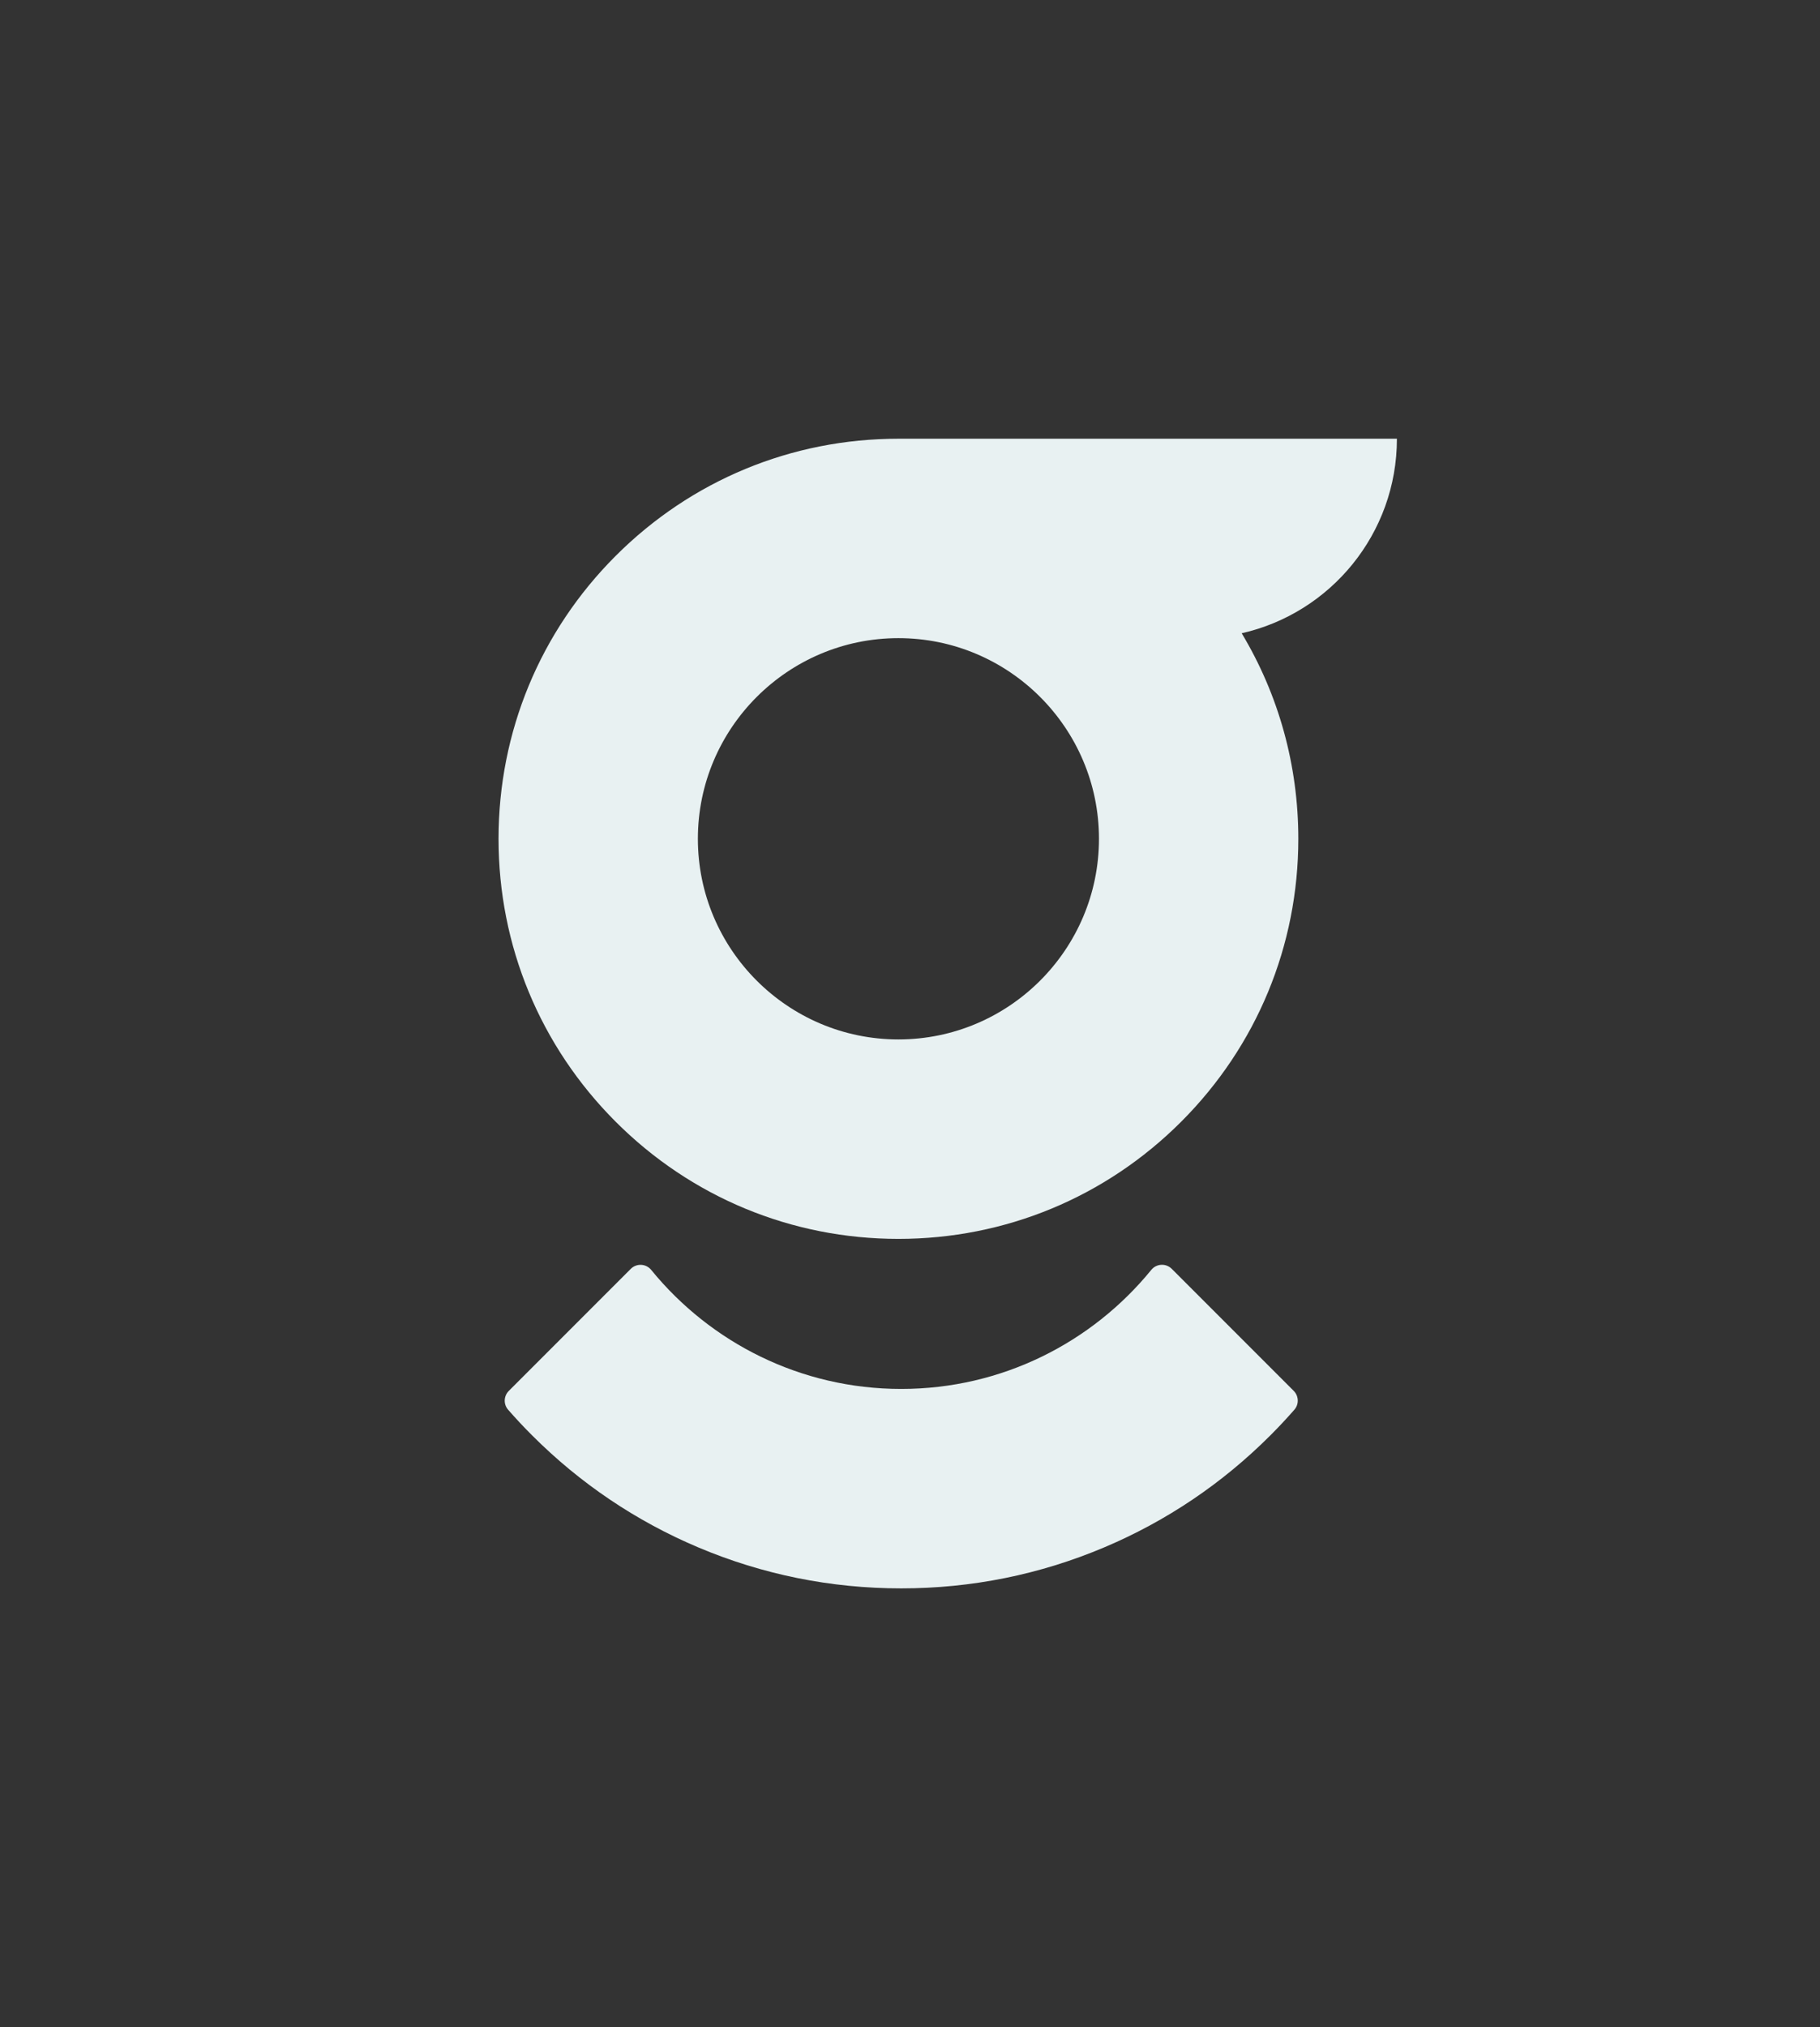 <?xml version="1.0" encoding="UTF-8"?><svg xmlns="http://www.w3.org/2000/svg" viewBox="0 0 1186.86 1321.28"><rect x="0" y="0" width="1186.86" height="1321.28" fill="#333333" stroke="none"/><defs><style>.d{fill:#e8f1f2;}</style></defs><g id="a"/><g id="b"><g><path class="d" d="M585.88,285.96h0c-69.66,0-135.14,27.13-184.4,76.38s-76.38,114.74-76.38,184.4,27.13,135.14,76.38,184.4,114.74,76.38,184.4,76.38,135.14-27.13,184.4-76.38c49.25-49.25,76.38-114.74,76.38-184.4,0-47.95-12.85-93.92-36.93-133.98,57.95-13.09,101.23-64.89,101.23-126.8h-325.08Zm0,391.55c-72.11,0-130.78-58.67-130.78-130.78s58.67-130.78,130.78-130.78,130.78,58.67,130.78,130.78-58.67,130.78-130.78,130.78Z"/><path class="d" d="M764.11,827.03c-3.77-3.77-9.96-3.45-13.33,.68-38.61,47.34-97.37,77.61-163.07,77.61s-124.44-30.26-163.04-77.58c-3.37-4.13-9.56-4.45-13.33-.68l-79.55,79.55c-3.34,3.34-3.55,8.7-.44,12.26,5.02,5.74,10.24,11.33,15.68,16.75,31.23,31.24,67.63,55.78,108.17,72.92,42,17.77,86.59,26.78,132.51,26.78s90.51-9.01,132.51-26.78c40.54-17.14,76.94-41.68,108.18-72.92,5.43-5.43,10.66-11.02,15.68-16.75,3.12-3.56,2.92-8.94-.42-12.29l-79.55-79.55Z"/></g></g><g id="c"/></svg>